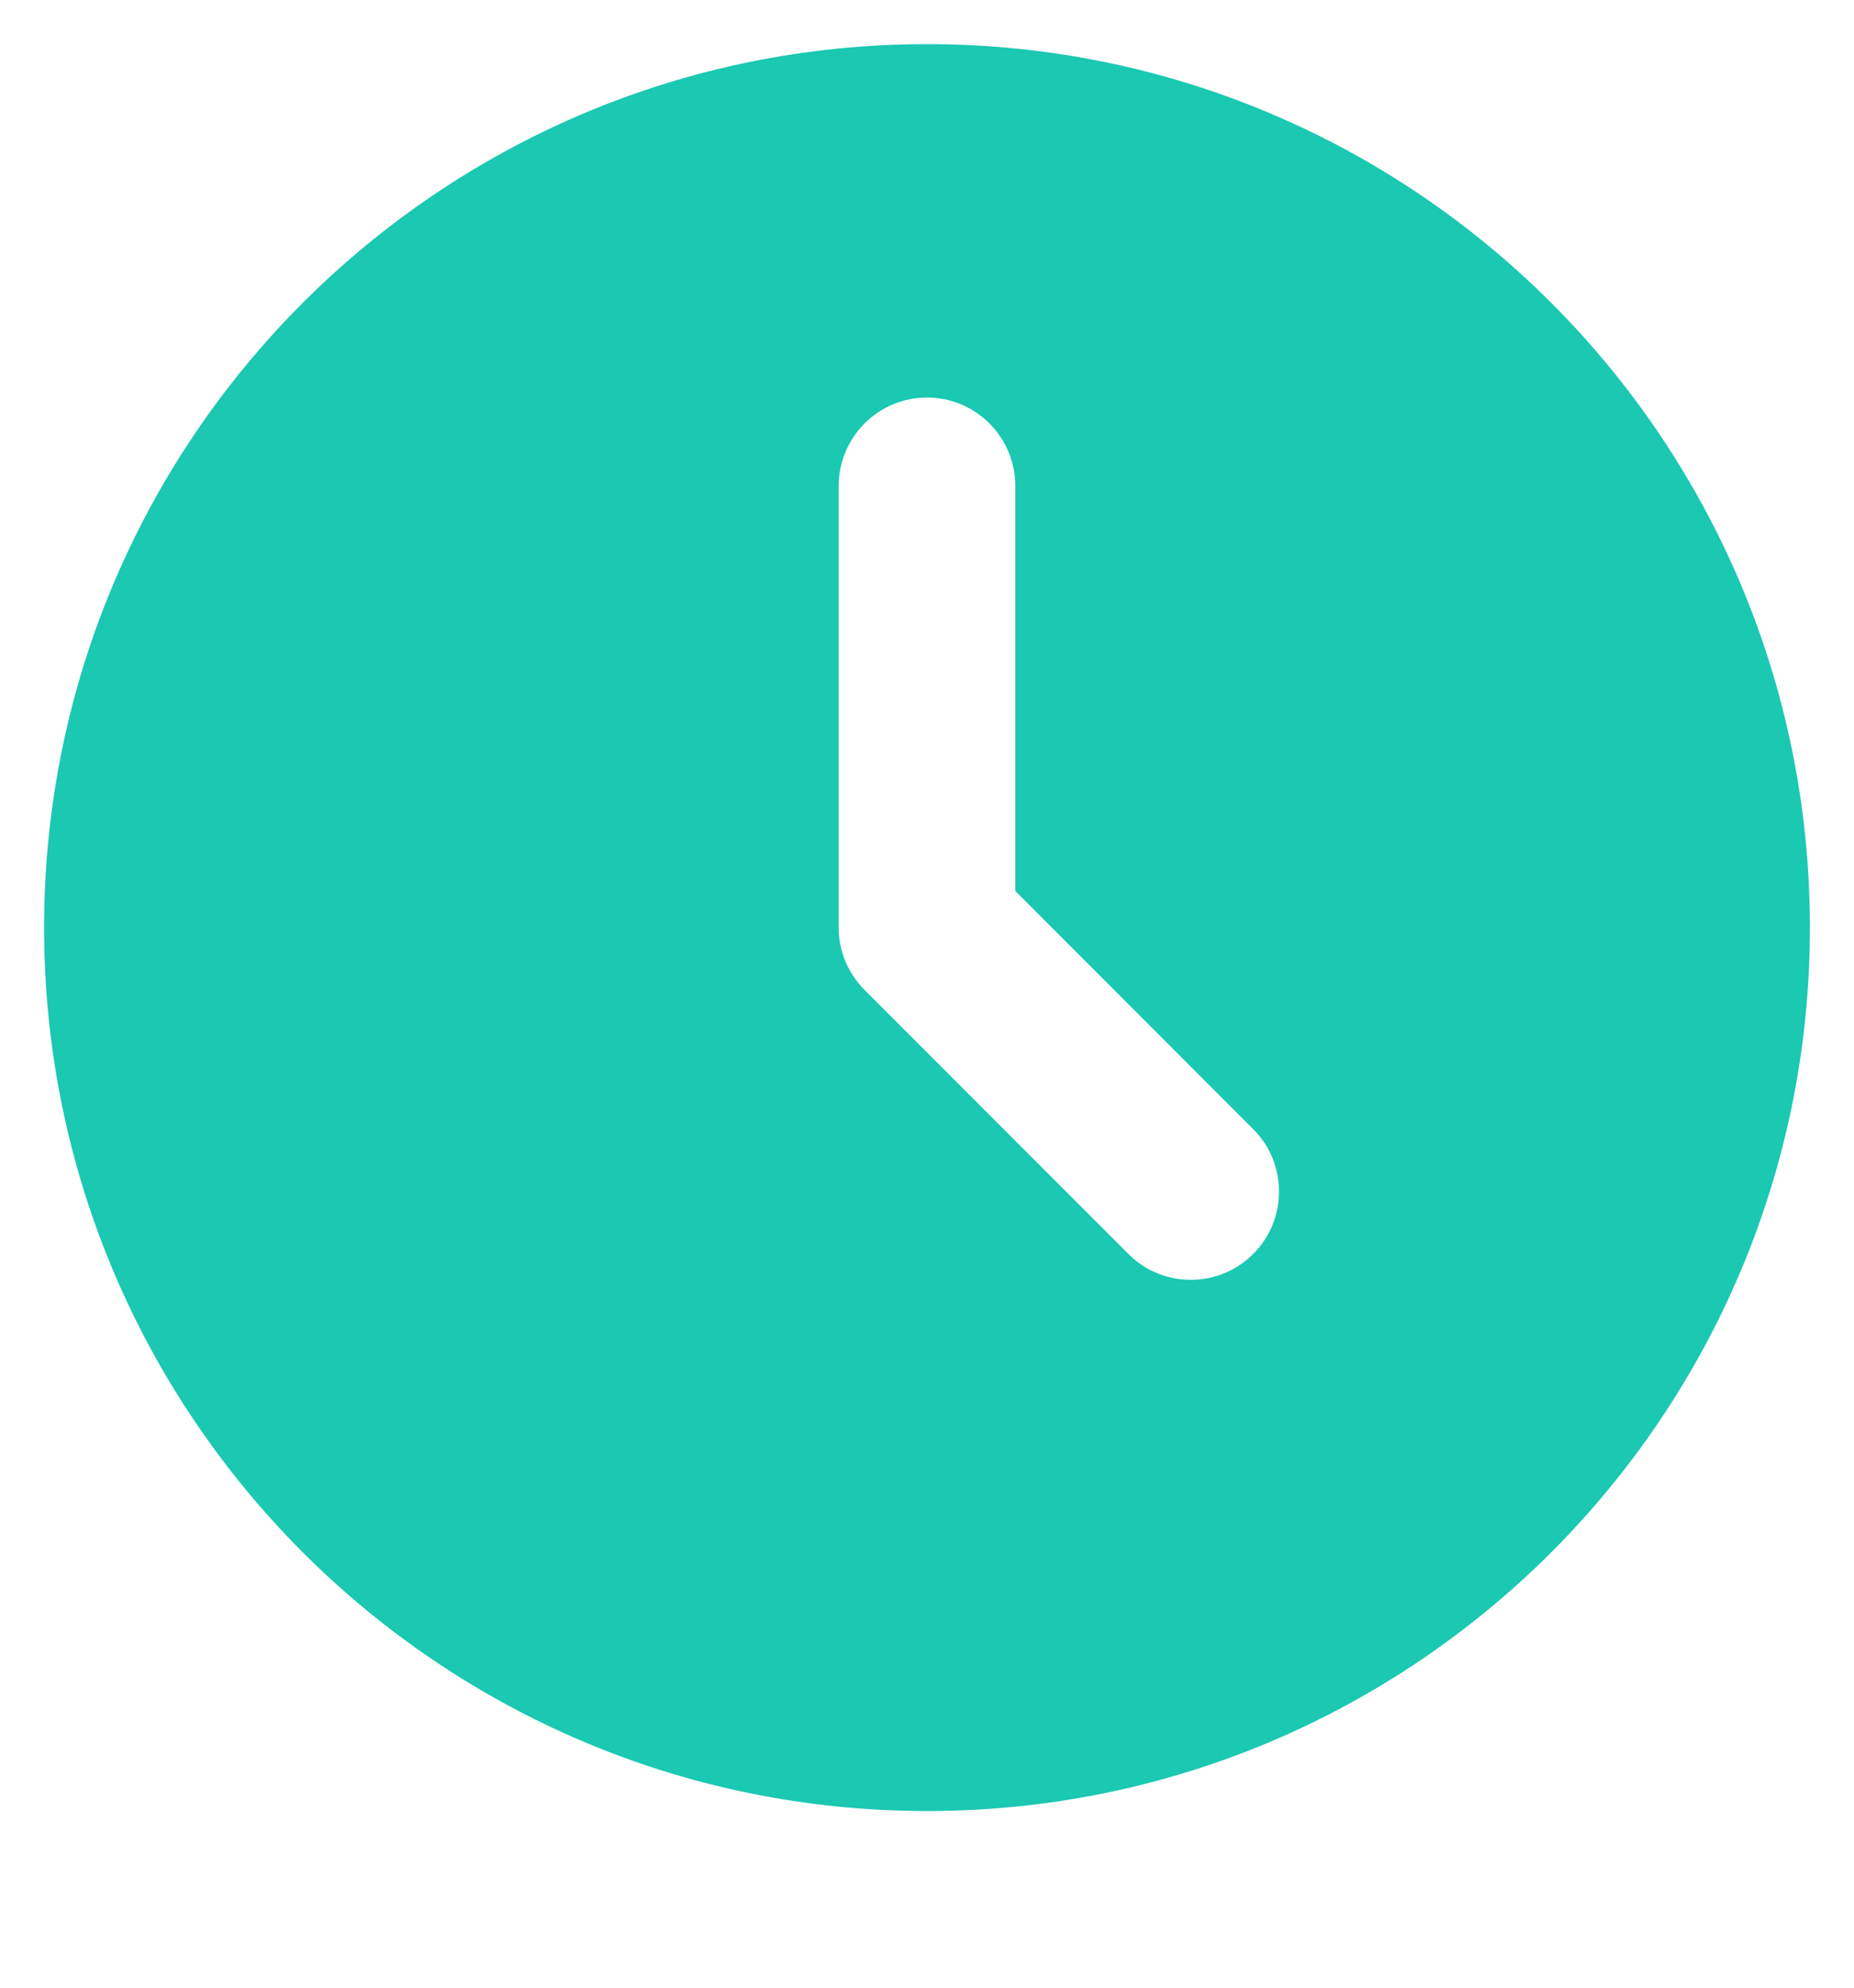 <svg width="14" height="15" viewBox="0 0 14 15" fill="none" xmlns="http://www.w3.org/2000/svg">
<path d="M7 0.333C10.682 0.333 13.667 3.318 13.667 7C13.667 10.682 10.682 13.667 7 13.667C3.318 13.667 0.333 10.682 0.333 7C0.333 3.318 3.318 0.333 7 0.333ZM7 3C6.823 3 6.654 3.07 6.529 3.195C6.404 3.32 6.333 3.49 6.333 3.667V7C6.333 7.177 6.404 7.346 6.529 7.471L8.529 9.471C8.654 9.593 8.823 9.66 8.998 9.658C9.172 9.657 9.34 9.587 9.463 9.463C9.587 9.34 9.657 9.172 9.658 8.998C9.66 8.823 9.593 8.654 9.471 8.529L7.667 6.724V3.667C7.667 3.49 7.596 3.32 7.471 3.195C7.346 3.07 7.177 3 7 3Z" fill="#1BC8B2"/>
</svg>
